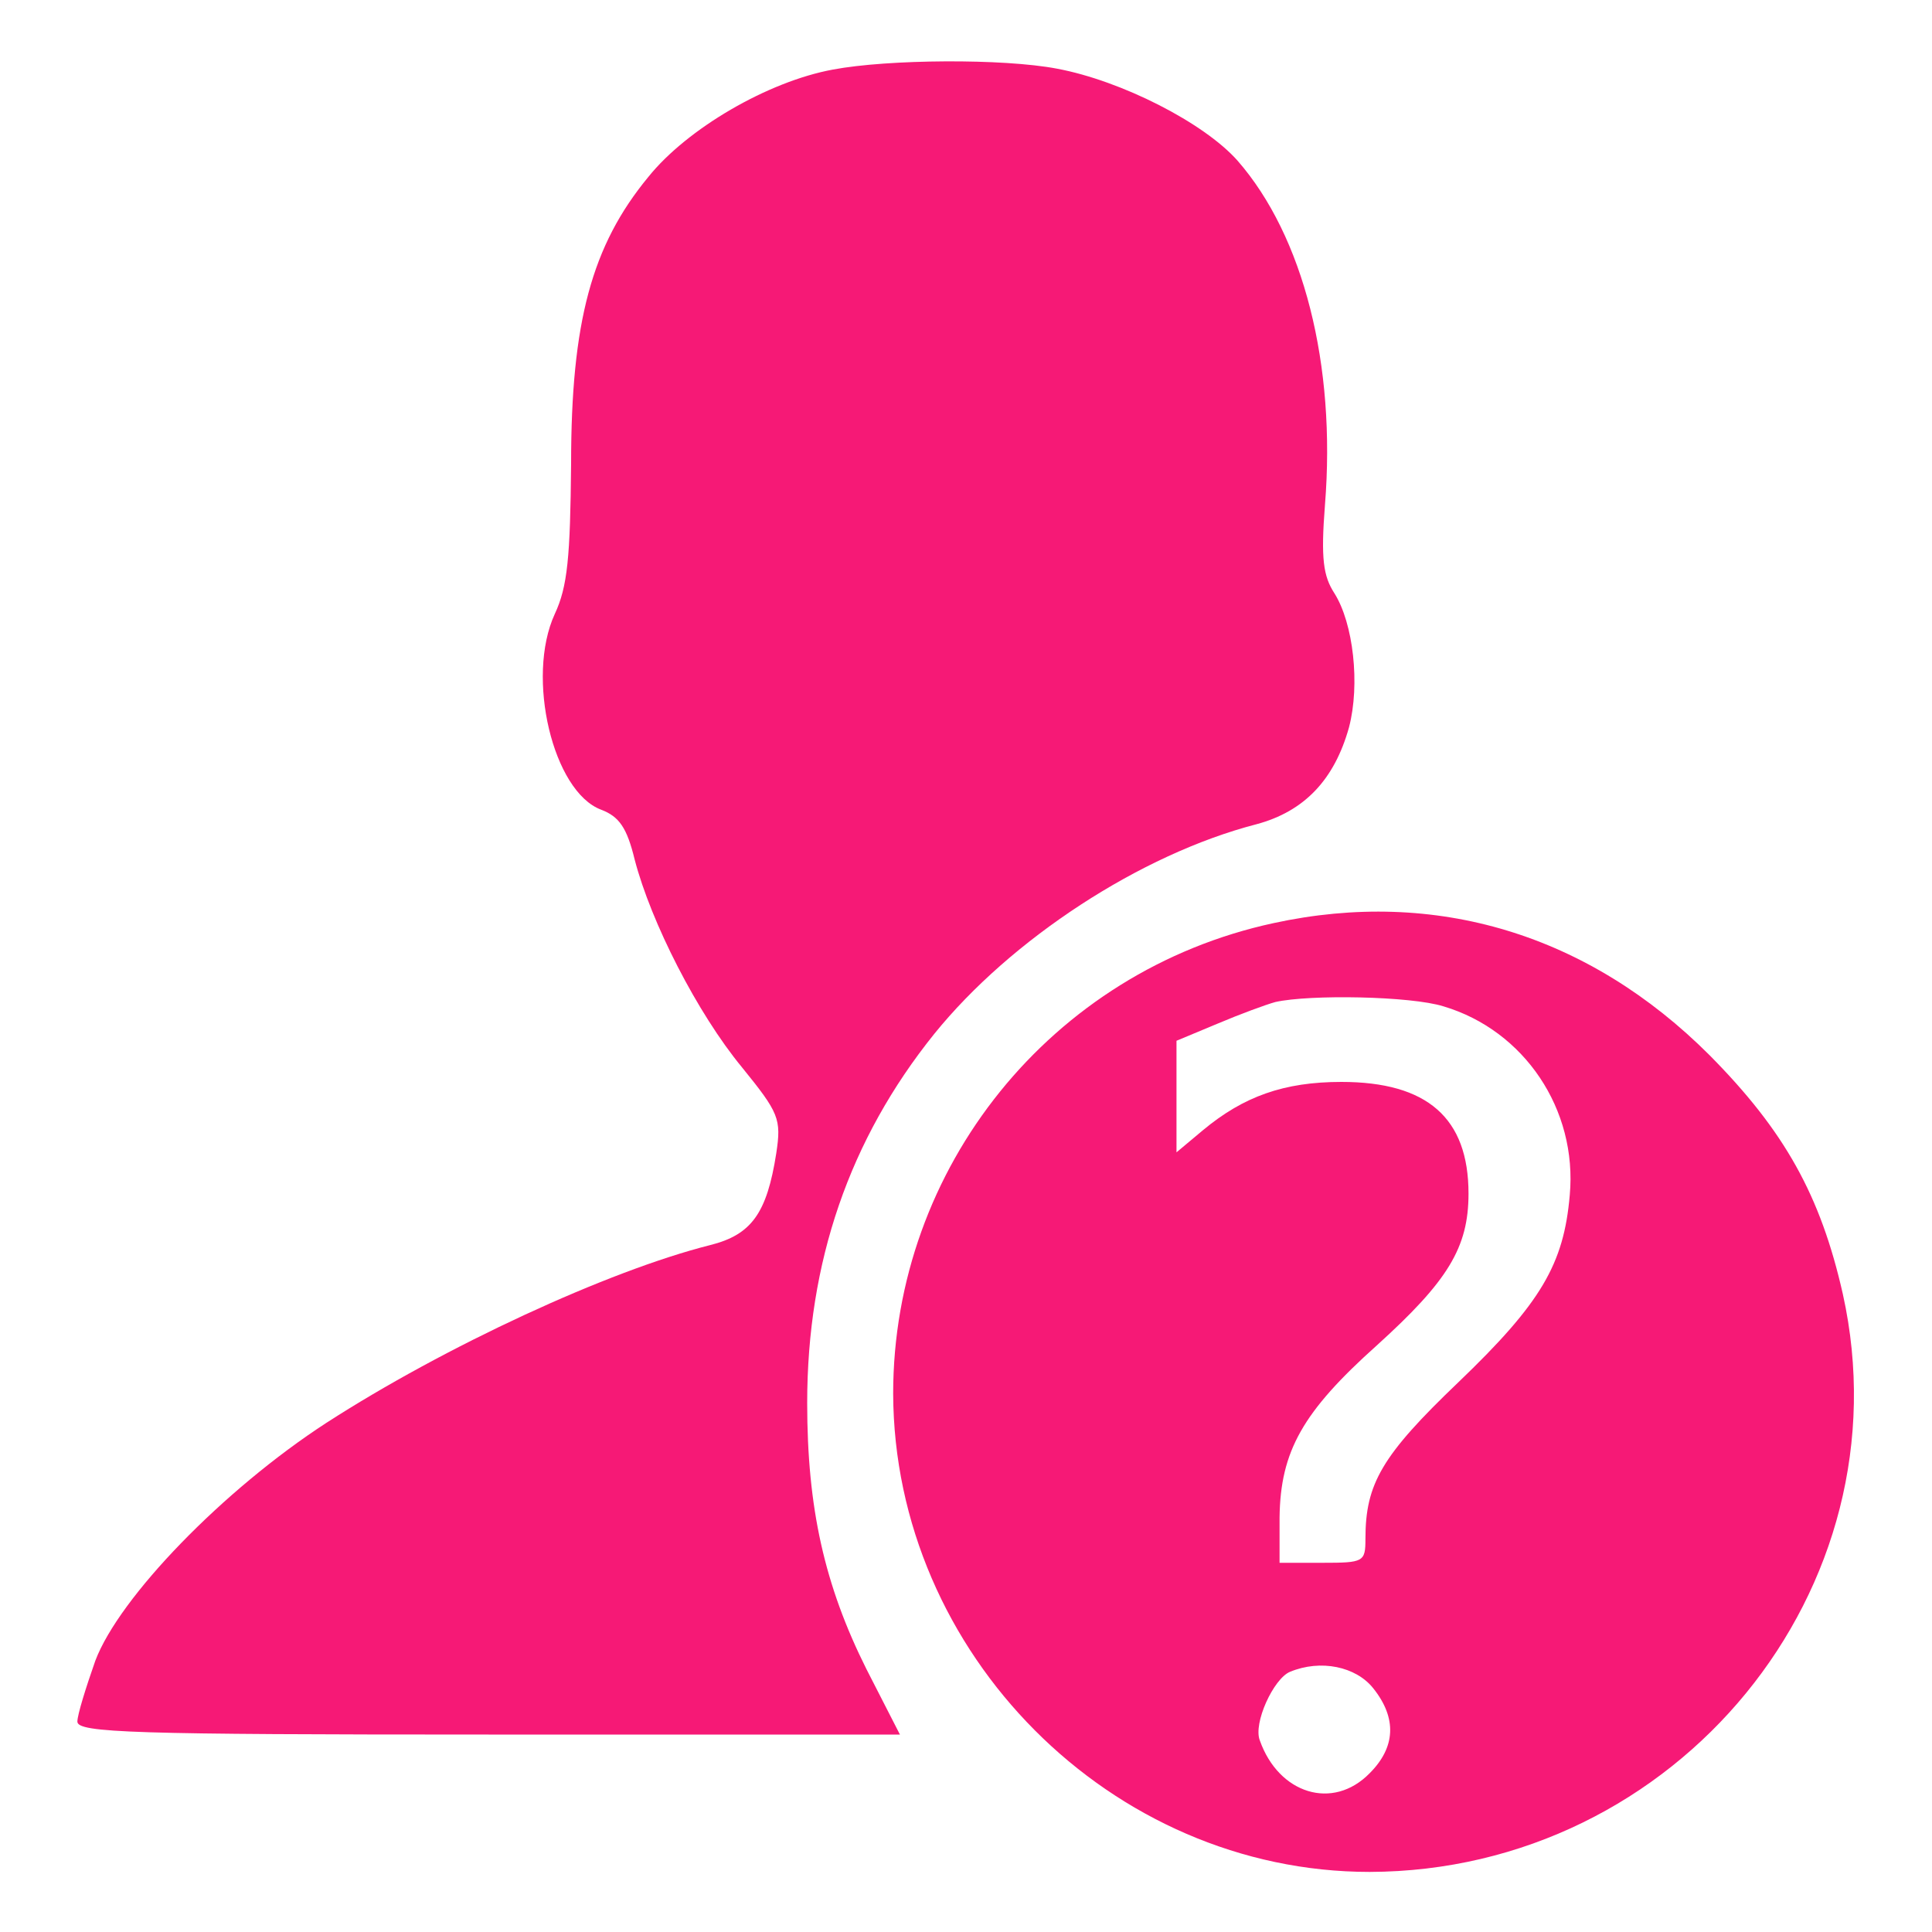 <svg width="20" height="20" viewBox="0 0 20 20" fill="none" xmlns="http://www.w3.org/2000/svg">
<path d="M8.623 0.72C7.947 0.844 7.112 1.333 6.712 1.831C6.125 2.542 5.912 3.333 5.912 4.8C5.903 5.769 5.876 6.071 5.743 6.356C5.441 7.013 5.725 8.196 6.223 8.382C6.41 8.453 6.49 8.569 6.57 8.898C6.739 9.547 7.219 10.489 7.681 11.049C8.063 11.52 8.09 11.582 8.036 11.938C7.939 12.56 7.779 12.782 7.352 12.889C6.294 13.156 4.605 13.938 3.379 14.729C2.312 15.422 1.236 16.533 0.987 17.191C0.89 17.467 0.801 17.751 0.801 17.822C0.801 17.938 1.379 17.956 5.059 17.956H9.316L8.97 17.28C8.534 16.409 8.356 15.609 8.356 14.524C8.356 13.067 8.792 11.796 9.672 10.702C10.463 9.724 11.805 8.844 13.005 8.533C13.503 8.4 13.814 8.071 13.965 7.529C14.081 7.084 14.01 6.453 13.814 6.142C13.699 5.964 13.672 5.787 13.716 5.227C13.832 3.778 13.494 2.444 12.81 1.662C12.463 1.271 11.61 0.836 10.943 0.711C10.383 0.604 9.192 0.613 8.623 0.72Z" fill="#F61976"/>
<path d="M13.184 9.556C10.882 10.053 9.246 12.089 9.246 14.427C9.255 17.12 11.504 19.378 14.179 19.378C17.362 19.369 19.753 16.445 19.077 13.396C18.846 12.373 18.473 11.707 17.699 10.925C16.446 9.671 14.864 9.191 13.184 9.556ZM14.944 10.418C15.779 10.667 16.331 11.485 16.25 12.373C16.188 13.085 15.957 13.485 15.095 14.311C14.304 15.067 14.135 15.36 14.135 15.929C14.135 16.169 14.117 16.178 13.691 16.178H13.246V15.707C13.255 15.022 13.486 14.614 14.251 13.929C14.988 13.262 15.202 12.916 15.202 12.356C15.202 11.573 14.775 11.2 13.886 11.2C13.29 11.2 12.873 11.351 12.455 11.698L12.179 11.929V11.351V10.774L12.606 10.596C12.837 10.498 13.104 10.4 13.202 10.373C13.557 10.293 14.606 10.311 14.944 10.418ZM14.215 17.476C14.464 17.787 14.446 18.089 14.179 18.356C13.797 18.747 13.237 18.569 13.042 18.018C12.97 17.84 13.184 17.378 13.353 17.307C13.673 17.174 14.037 17.253 14.215 17.476Z" fill="#F61976"/>
</svg>
